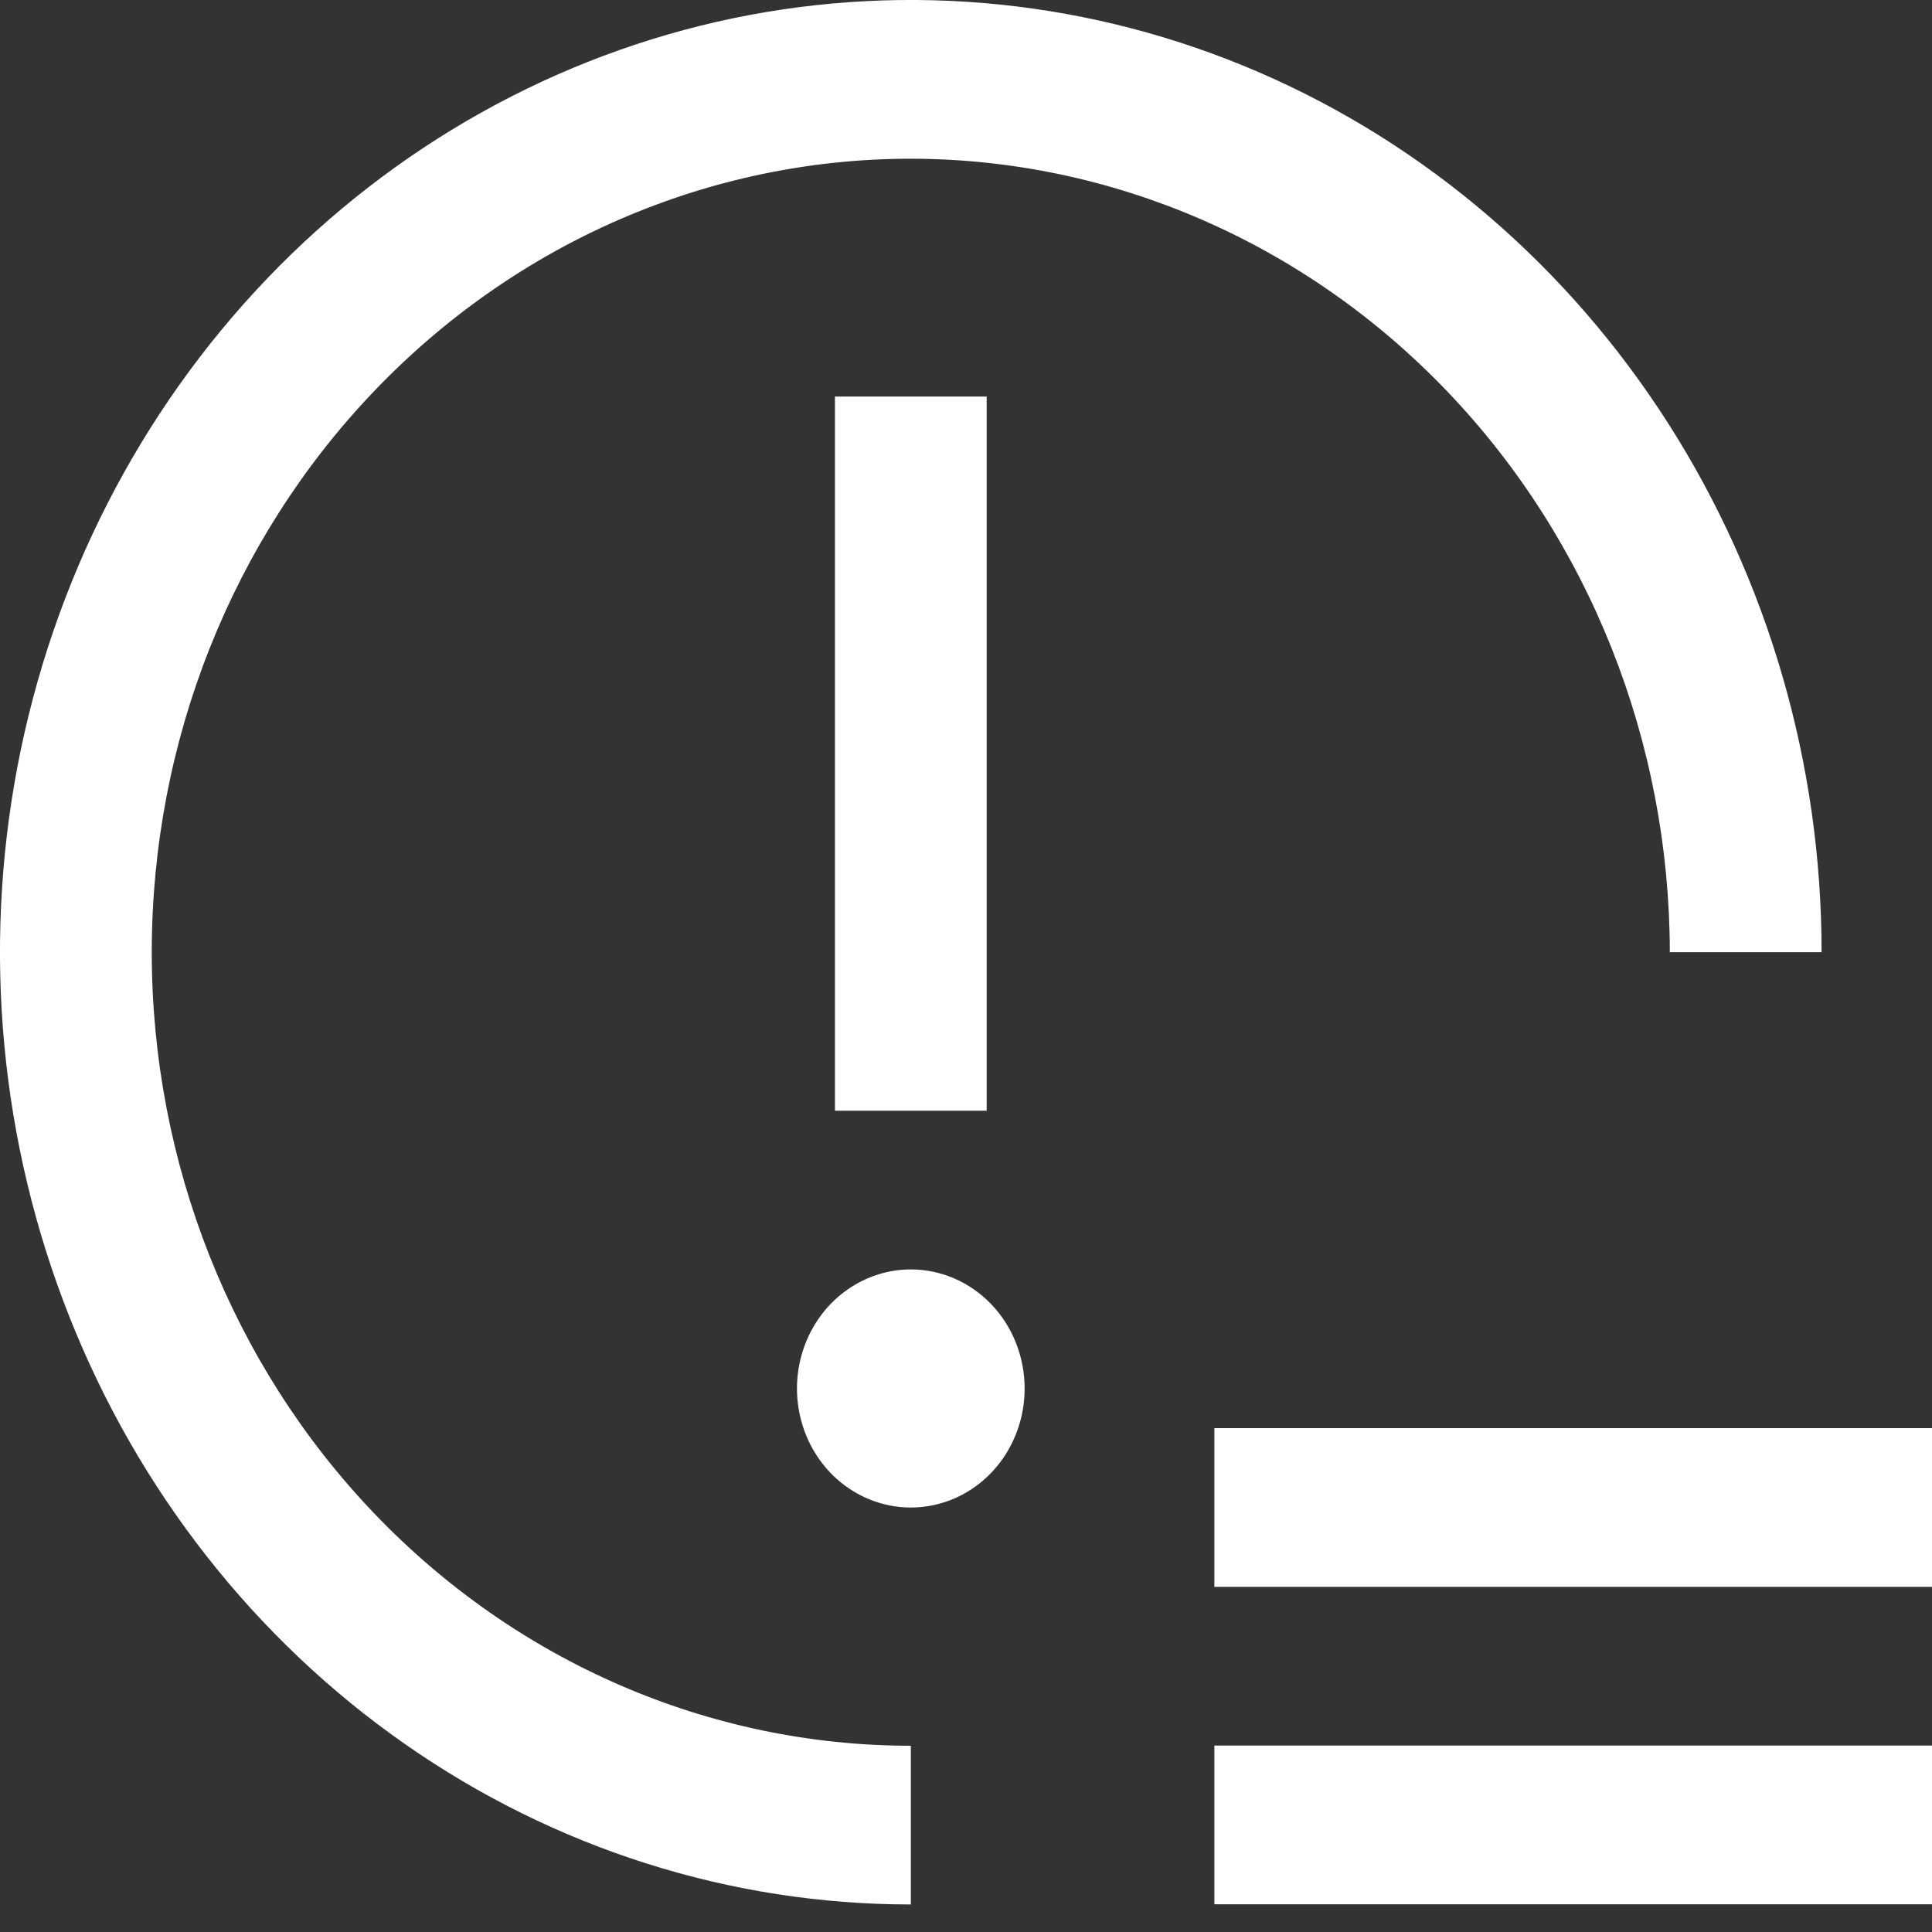 <svg width="20" height="20" viewBox="0 0 20 20" fill="none" xmlns="http://www.w3.org/2000/svg">
<rect x="0" y="0" width="20" height="20" fill="#333333" stroke="none"/>
<g clip-path="url(#clip0_110_102)">
<path d="M12.571 14.784H22V16.427H12.571V14.784ZM12.571 18.07H22V19.713H12.571V18.07ZM12.571 21.356H22V22.999H12.571V21.356ZM9.429 13.141C9.195 13.141 8.968 13.214 8.774 13.349C8.58 13.484 8.429 13.677 8.34 13.902C8.251 14.127 8.227 14.375 8.273 14.614C8.318 14.853 8.43 15.072 8.595 15.245C8.76 15.417 8.97 15.534 9.199 15.582C9.427 15.63 9.664 15.605 9.88 15.512C10.095 15.419 10.279 15.261 10.409 15.058C10.538 14.855 10.607 14.617 10.607 14.374C10.607 14.047 10.483 13.733 10.262 13.502C10.041 13.271 9.741 13.141 9.429 13.141V13.141ZM8.643 4.105H10.214V11.498H8.643V4.105Z" fill="white"/>
<path d="M9.429 1.643C11.512 1.645 13.509 2.512 14.982 4.052C16.455 5.591 17.283 7.679 17.286 9.857H18.857C18.857 7.908 18.304 6.002 17.268 4.381C16.232 2.76 14.76 1.496 13.037 0.75C11.314 0.004 9.418 -0.191 7.589 0.189C5.76 0.57 4.08 1.509 2.762 2.887C1.443 4.266 0.545 6.022 0.181 7.934C-0.183 9.846 0.004 11.828 0.718 13.63C1.431 15.431 2.64 16.97 4.19 18.053C5.741 19.137 7.564 19.715 9.429 19.715V18.072C7.345 18.072 5.346 17.206 3.873 15.666C2.399 14.125 1.571 12.036 1.571 9.857C1.571 7.679 2.399 5.589 3.873 4.049C5.346 2.508 7.345 1.643 9.429 1.643V1.643Z" fill="white"/>
</g>
<defs>
<clipPath id="clip0_110_102">
<rect width="20" height="20" fill="white"/>
</clipPath>
</defs>
</svg>
